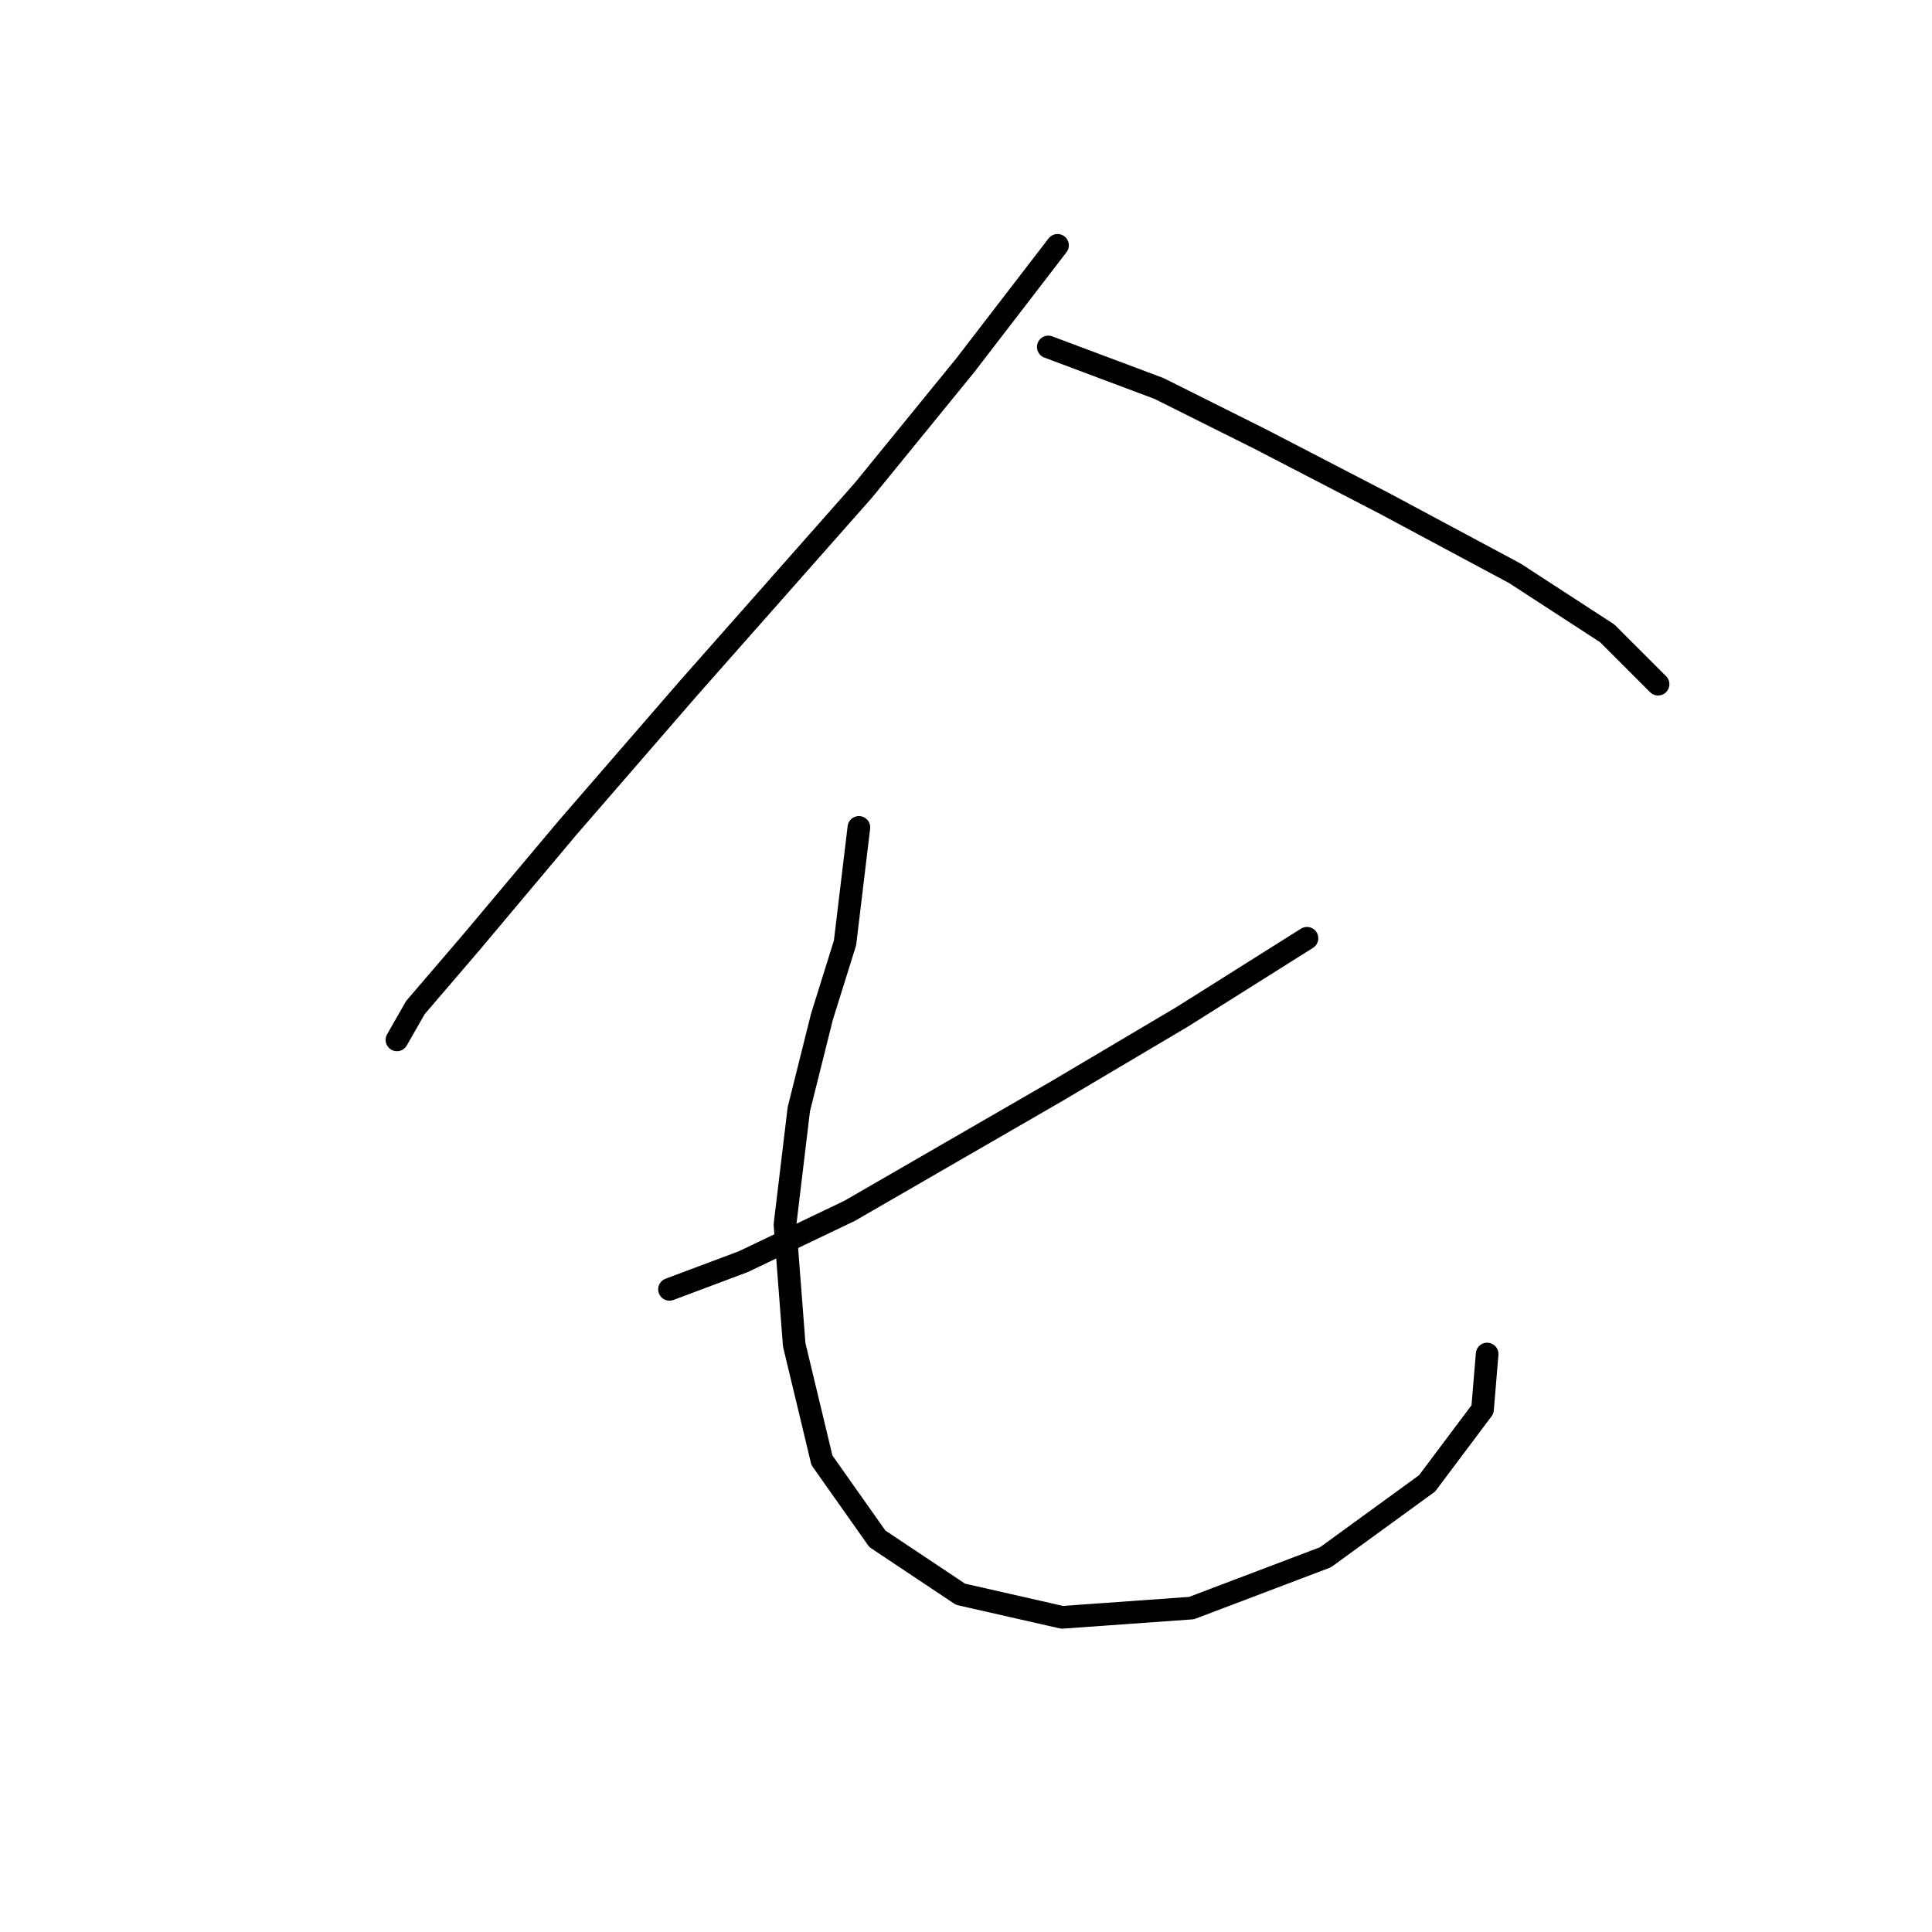 <?xml version="1.0" standalone="no"?>
    <svg width="256" height="256" xmlns="http://www.w3.org/2000/svg" version="1.1">
    <polyline stroke="black" stroke-width="3" stroke-linecap="round" fill="transparent" stroke-linejoin="round" points="140.128 32.508 127.885 48.423 114.419 64.95 91.159 91.271 75.244 109.634 62.389 124.937 55.044 133.506 52.595 137.791 52.595 137.791 " />
        <polyline stroke="black" stroke-width="3" stroke-linecap="round" fill="transparent" stroke-linejoin="round" points="138.903 45.974 153.594 51.483 167.061 58.216 183.588 66.786 200.727 75.968 212.969 83.925 219.702 90.658 219.702 90.658 " />
        <polyline stroke="black" stroke-width="3" stroke-linecap="round" fill="transparent" stroke-linejoin="round" points="173.182 124.325 156.655 134.731 140.128 144.524 112.582 160.439 98.504 167.173 88.71 170.845 88.71 170.845 " />
        <polyline stroke="black" stroke-width="3" stroke-linecap="round" fill="transparent" stroke-linejoin="round" points="113.807 109.634 111.97 124.937 108.91 134.731 105.849 146.973 104.013 162.276 105.237 178.191 108.91 193.494 116.255 203.899 127.273 211.245 140.74 214.305 157.879 213.081 175.63 206.348 189.097 196.554 196.442 186.76 197.054 179.415 197.054 179.415 " />
        </svg>
